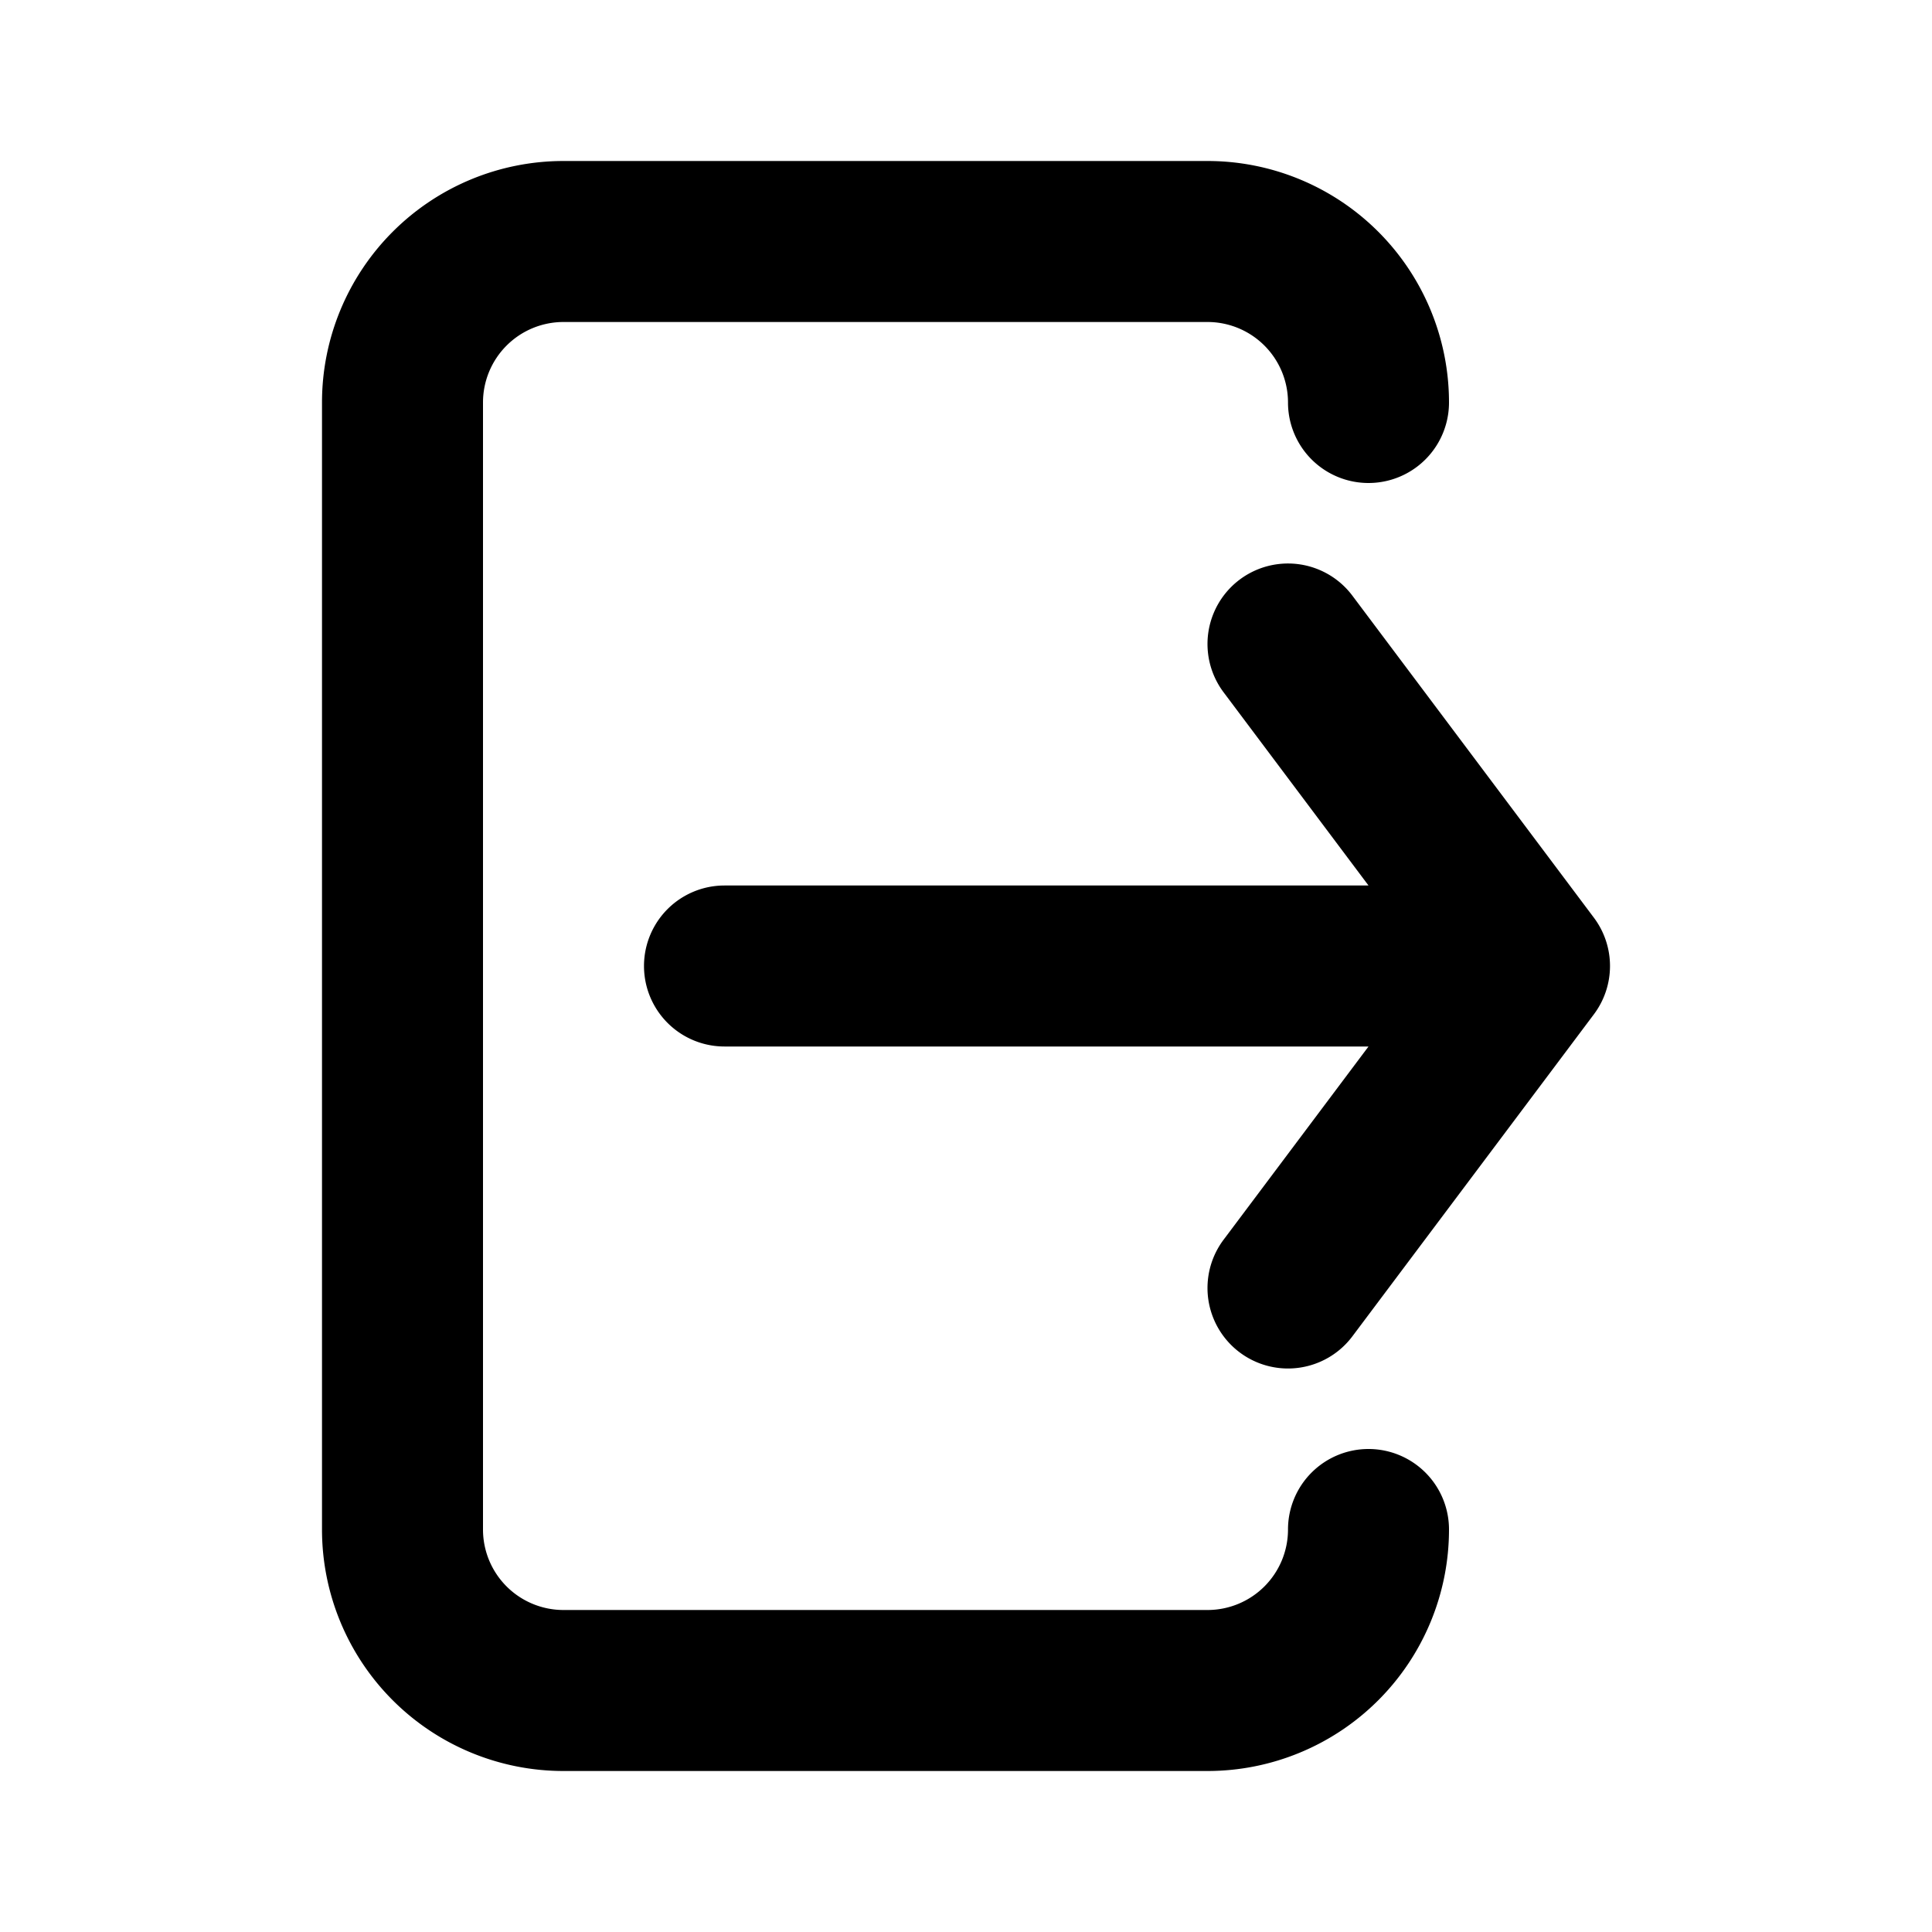 <svg xmlns="http://www.w3.org/2000/svg" xmlns:xlink="http://www.w3.org/1999/xlink" viewBox="0 0 48 48"><defs><style>.cls-1{fill:#000000;}.cls-2{opacity:0;}.cls-3{clip-path:url(#clip-path);}</style><clipPath id="clip-path"><rect class="cls-1" width="48" height="48"/></clipPath></defs><g id="icones"><g class="cls-2"><rect class="cls-1" width="48" height="48"/><g class="cls-3"><g class="cls-2"><rect class="cls-1" width="48" height="48"/><g class="cls-3"><rect class="cls-1" width="48" height="48"/></g></g></g></g><path class="cls-1" d="M34,36a2,2,0,0,0-2,2,2,2,0,0,1-2,2H14a2,2,0,0,1-2-2V10a2,2,0,0,1,2-2H30a2,2,0,0,1,2,2,2,2,0,0,0,4,0,6,6,0,0,0-6-6H14a6,6,0,0,0-6,6V38a6,6,0,0,0,6,6H30a6,6,0,0,0,6-6,2,2,0,0,0-2-2"/><path class="cls-1" d="M39.6,22.8l-6-8a2,2,0,1,0-3.2,2.4L34,22H18a2,2,0,0,0,0,4H34l-3.6,4.8a2,2,0,0,0,3.2,2.4l6-8a2,2,0,0,0,0-2.4"/></g></svg>